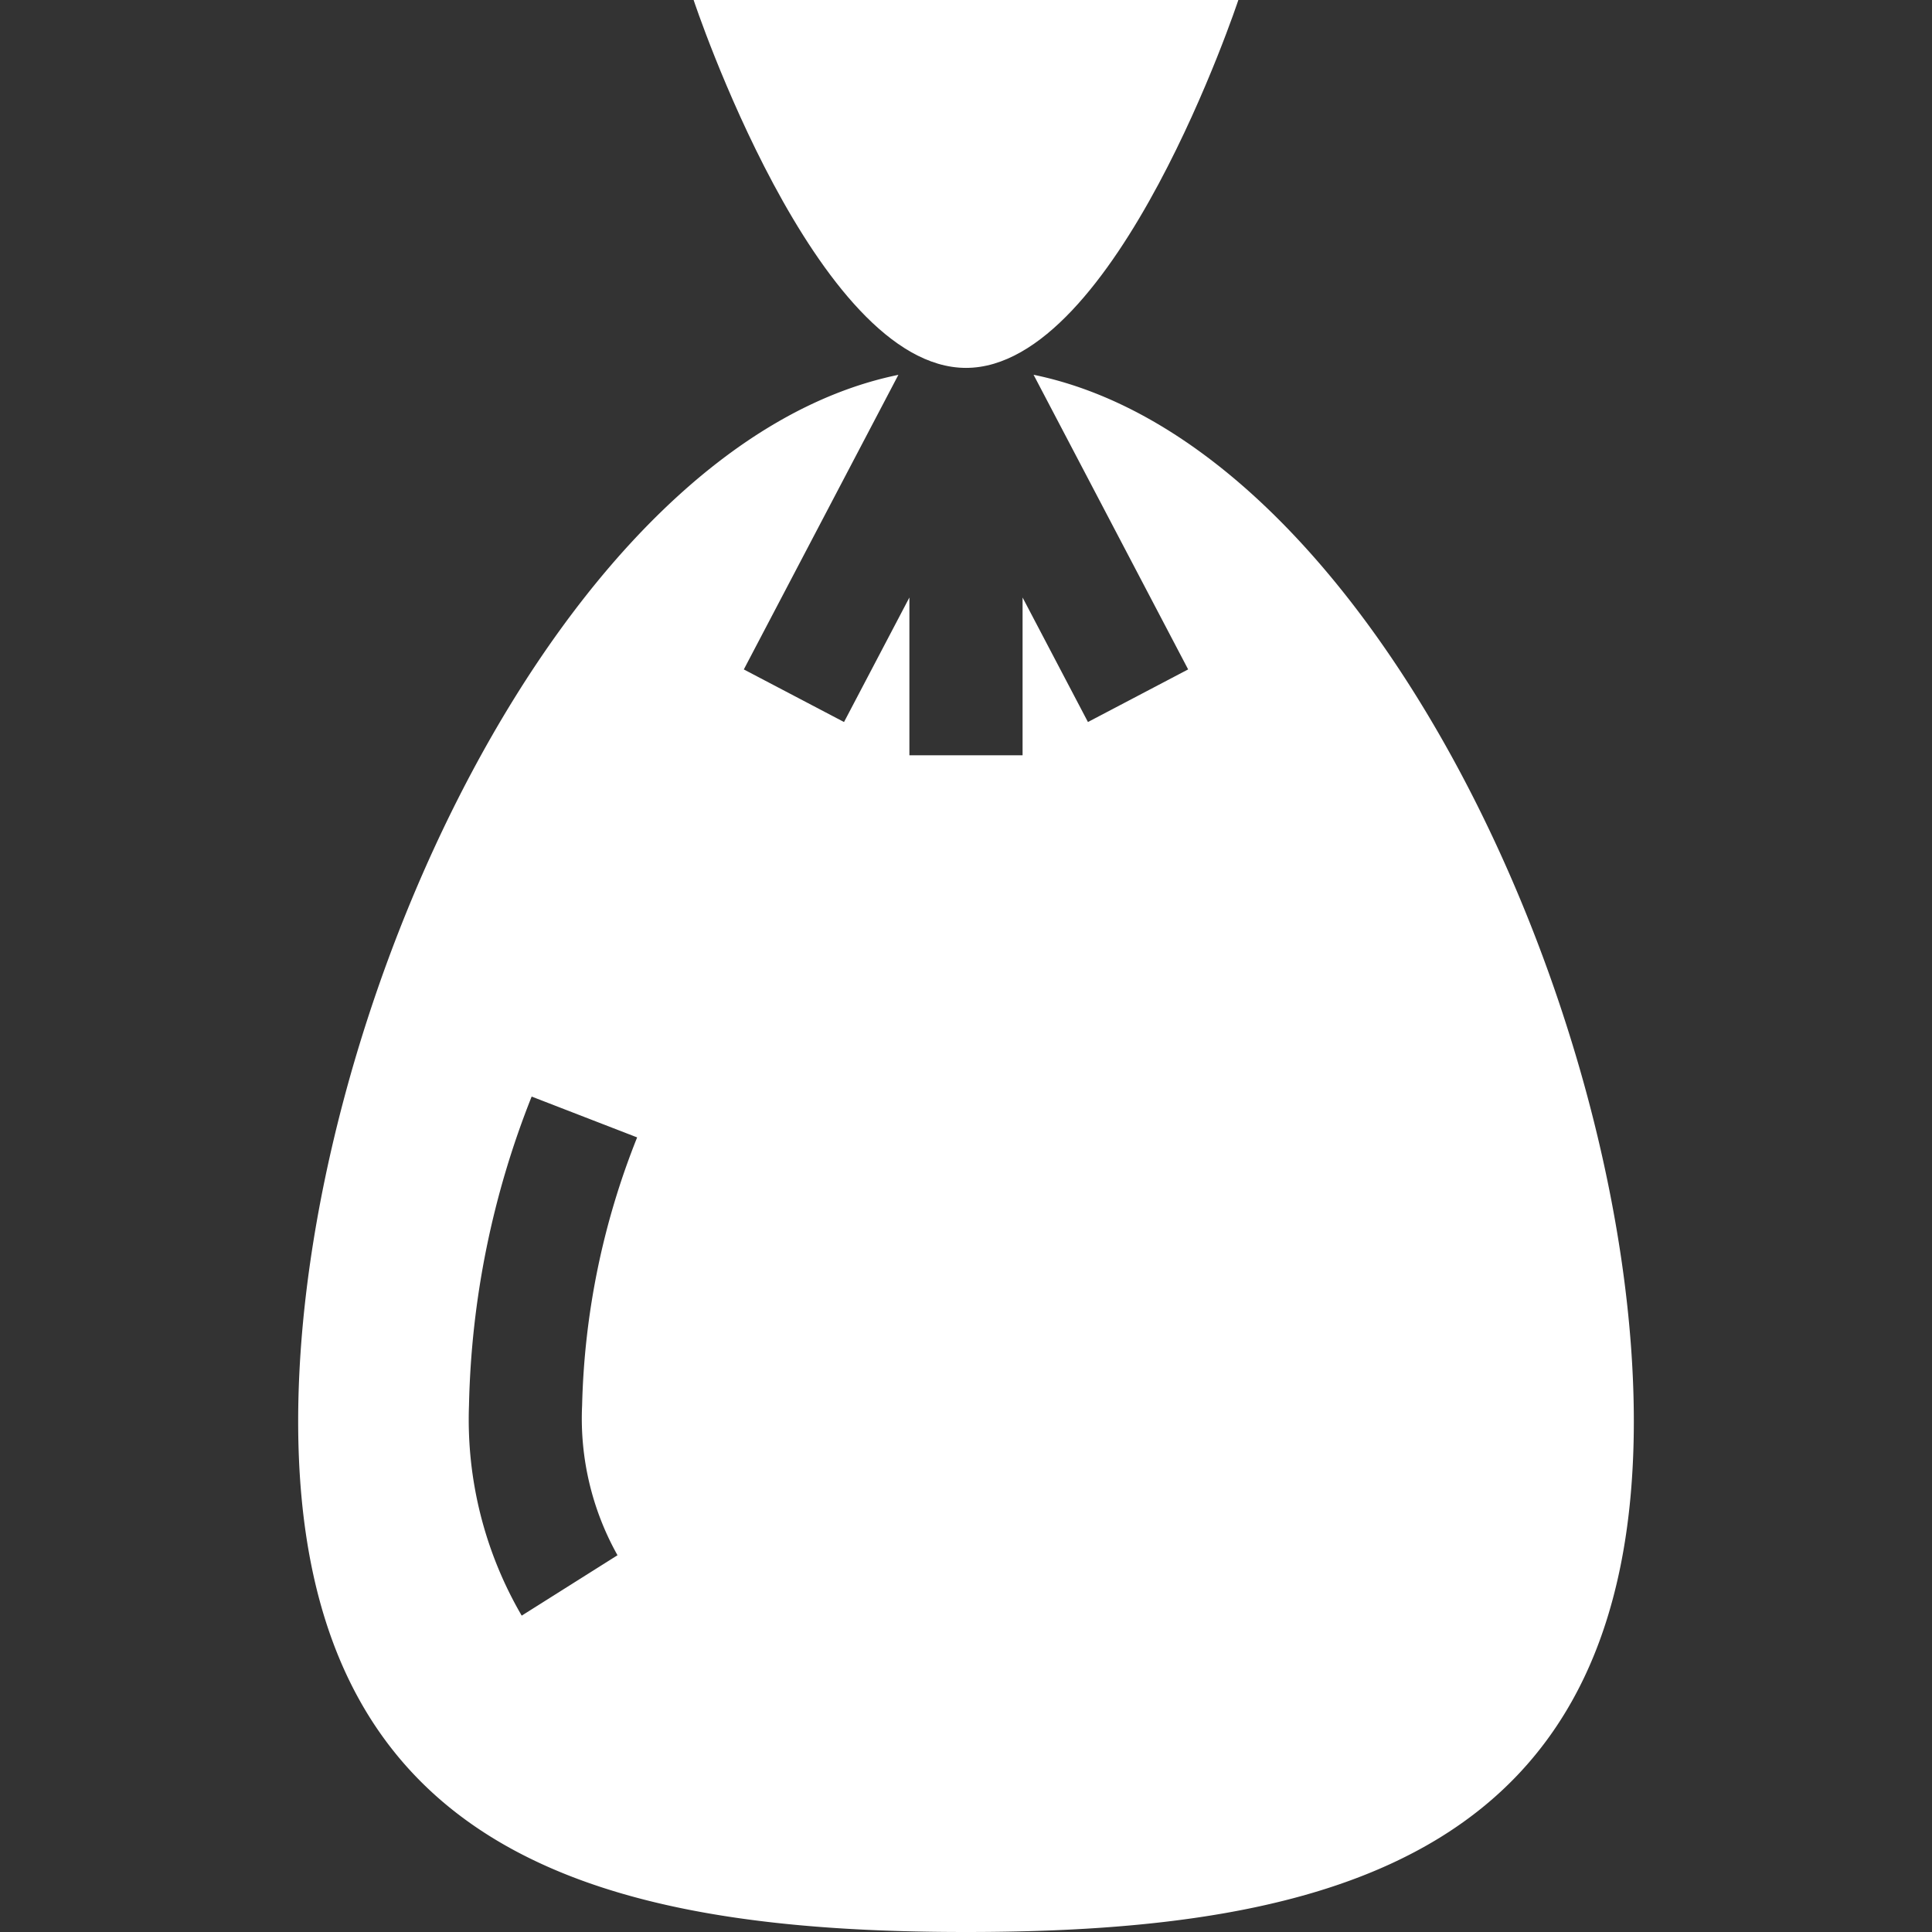 <svg xmlns="http://www.w3.org/2000/svg" xmlns:xlink="http://www.w3.org/1999/xlink" width="60" height="60" viewBox="0 0 60 60"><rect x="0" y="0" width="60" height="60" fill="#333333" stroke="none"/><defs><style>.a,.c{fill:#fff;}.a{stroke:#707070;}.b{clip-path:url(#a);}</style><clipPath id="a"><rect class="a" width="60" height="60" transform="translate(159 1142)"/></clipPath></defs><g class="b" transform="translate(-159 -1142)"><g transform="translate(168.26 1142)"><path class="c" d="M14.361,0s3.787,11.425,8.459,11.425S31.278,0,31.278,0Z" transform="translate(-2.08)"/><g transform="translate(0 11.425)"><path class="c" d="M20,7.617h0Z" transform="translate(0.74 -7.617)"/><path class="c" d="M29.012,7.76l4.8,9.149L30.7,18.543l-2.03-3.867v4.9H25.155v-4.9l-2.03,3.867L20.013,16.91l4.8-9.149C14.346,9.91,6.173,27.675,6.173,40.259c0,13.414,9.286,15.861,20.74,15.861s20.74-2.447,20.74-15.861c0-12.584-8.173-30.349-18.641-32.5ZM16.089,44.42l-2.974,1.875a12.089,12.089,0,0,1-1.637-6.529,27.483,27.483,0,0,1,1.946-9.591L16.7,31.443a23.906,23.906,0,0,0-1.709,8.323,8.69,8.69,0,0,0,1.1,4.655Z" transform="translate(-6.173 -7.545)"/></g></g></g></svg>